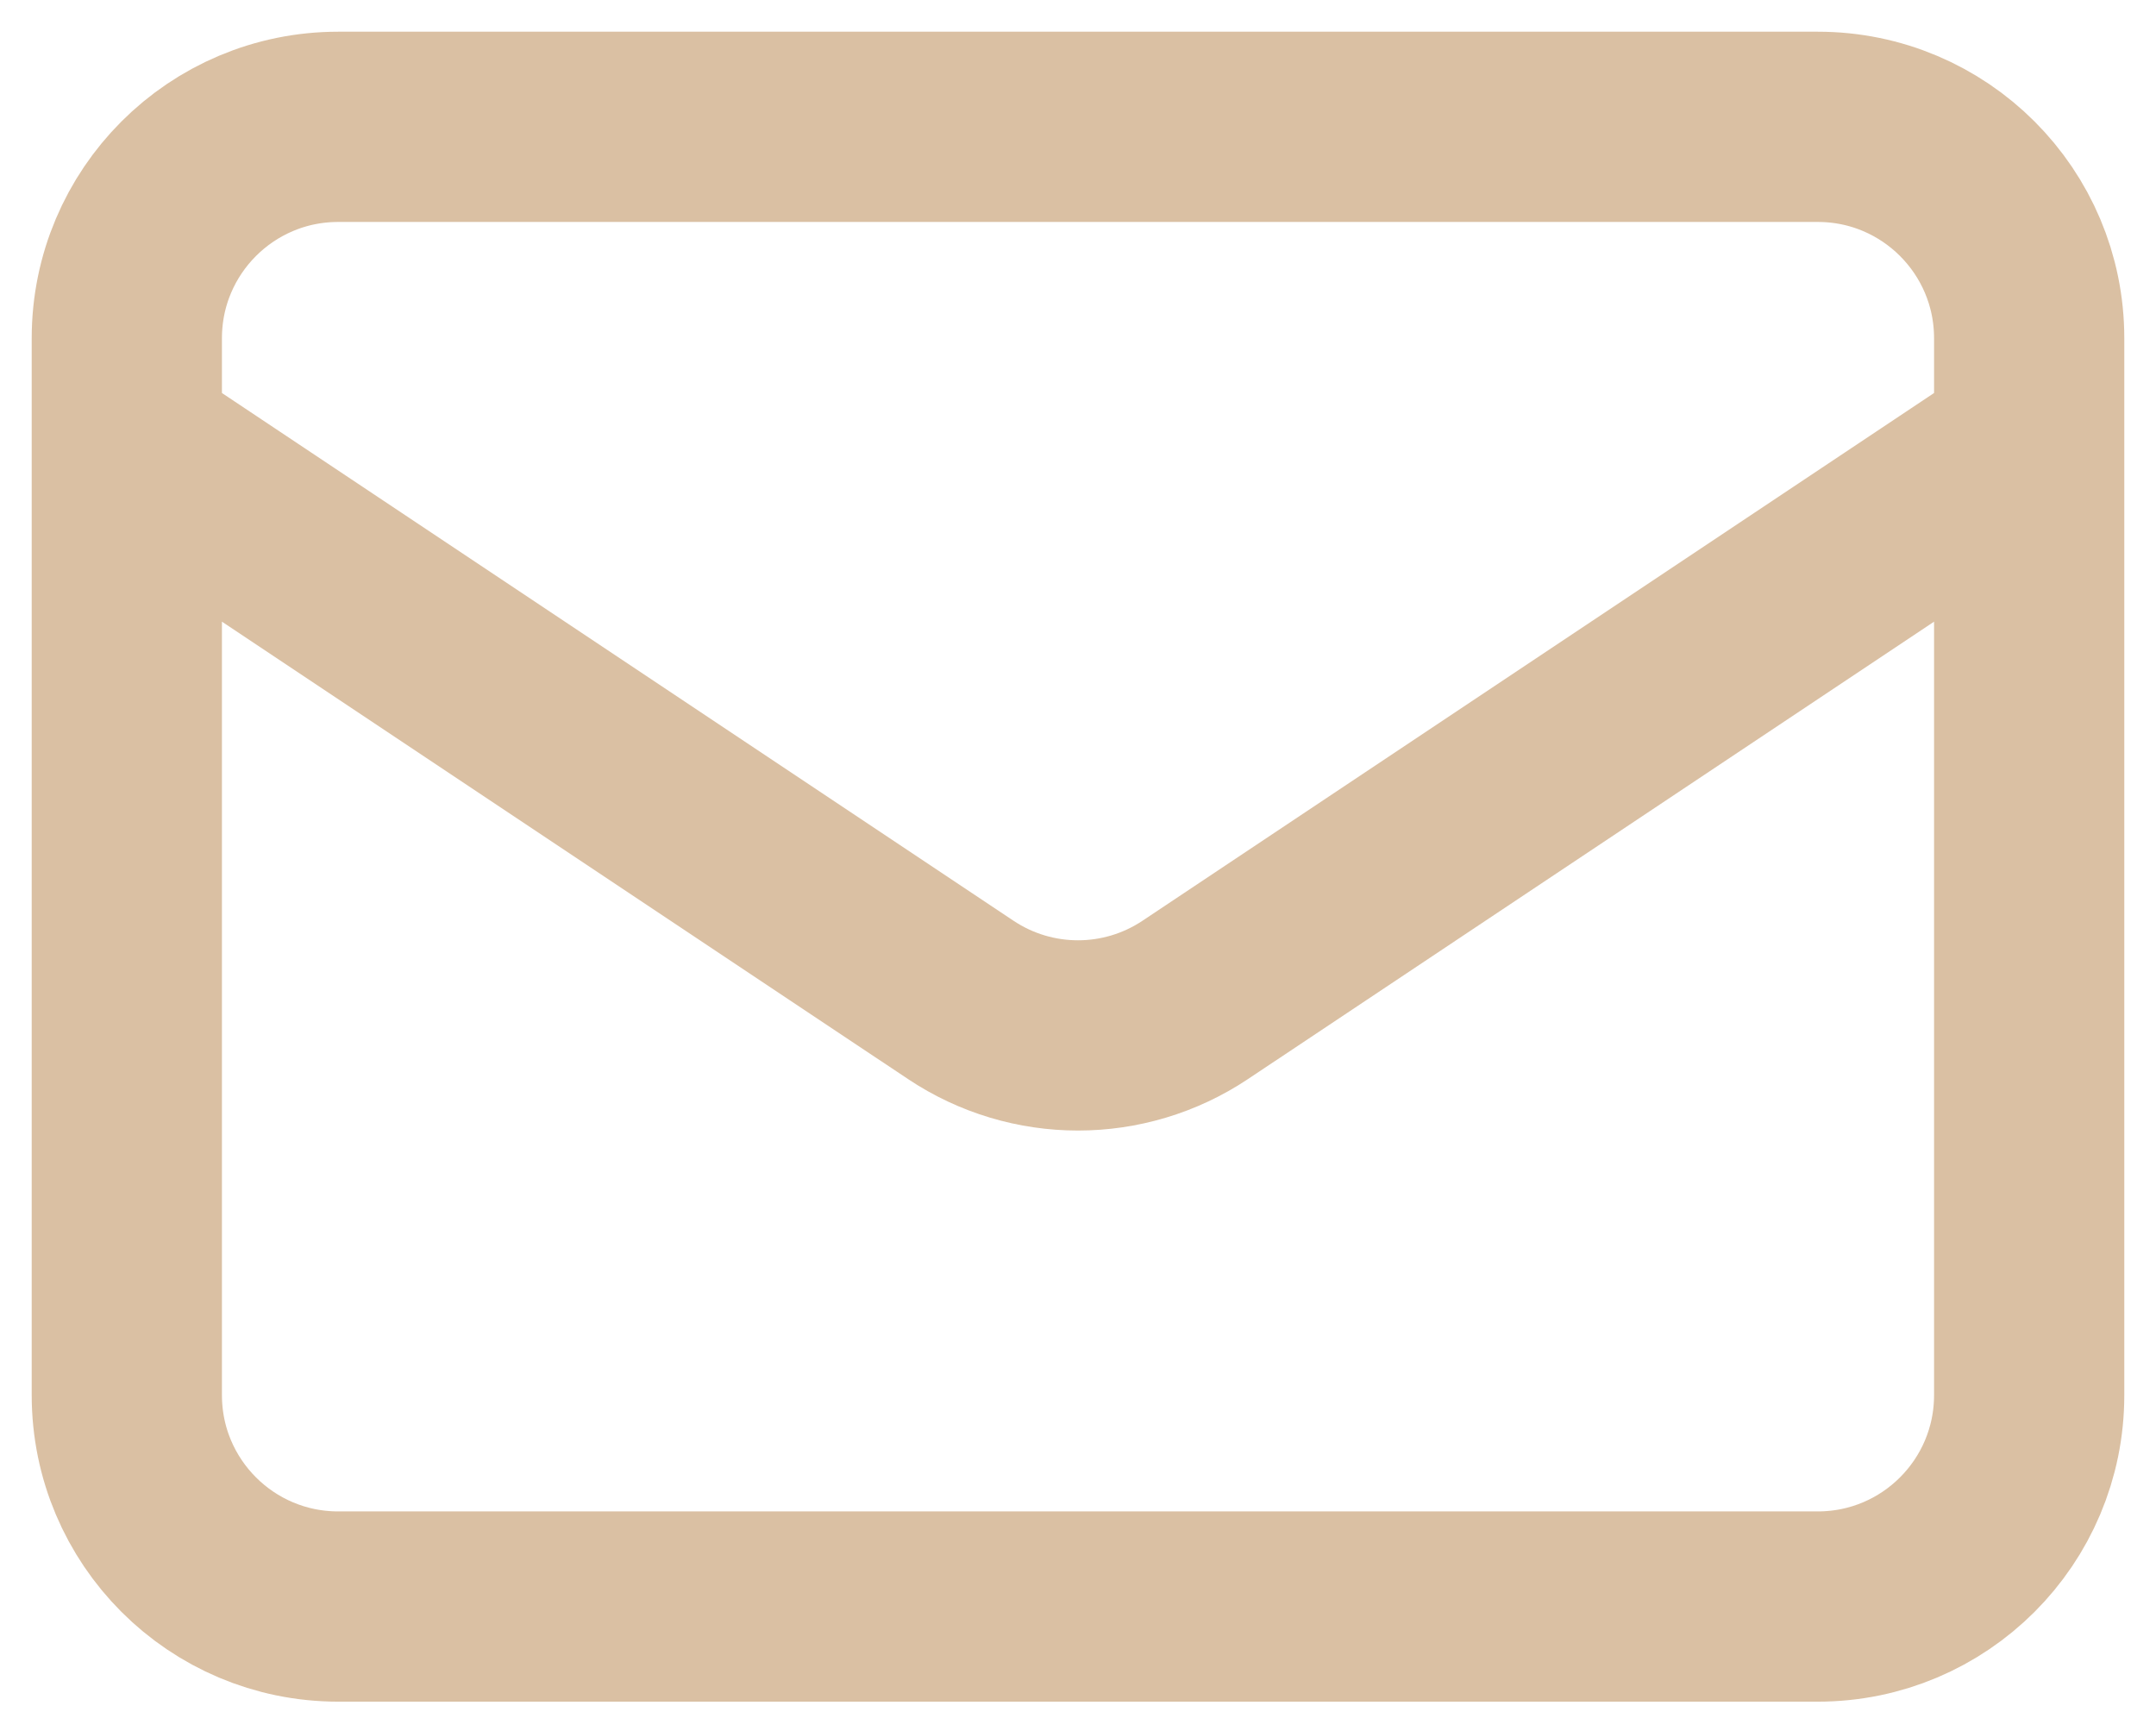 <svg width="34" height="27" viewBox="0 0 34 27" fill="none" xmlns="http://www.w3.org/2000/svg">
<path d="M2 7L15.151 15.767C16.271 16.514 17.729 16.514 18.849 15.767L32 7M5.333 25.333H28.667C30.508 25.333 32 23.841 32 22V5.333C32 3.492 30.508 2 28.667 2H5.333C3.492 2 2 3.492 2 5.333V22C2 23.841 3.492 25.333 5.333 25.333Z" stroke="#DAC0A3" stroke-width="3" stroke-linecap="round" stroke-linejoin="round"/>
</svg>
